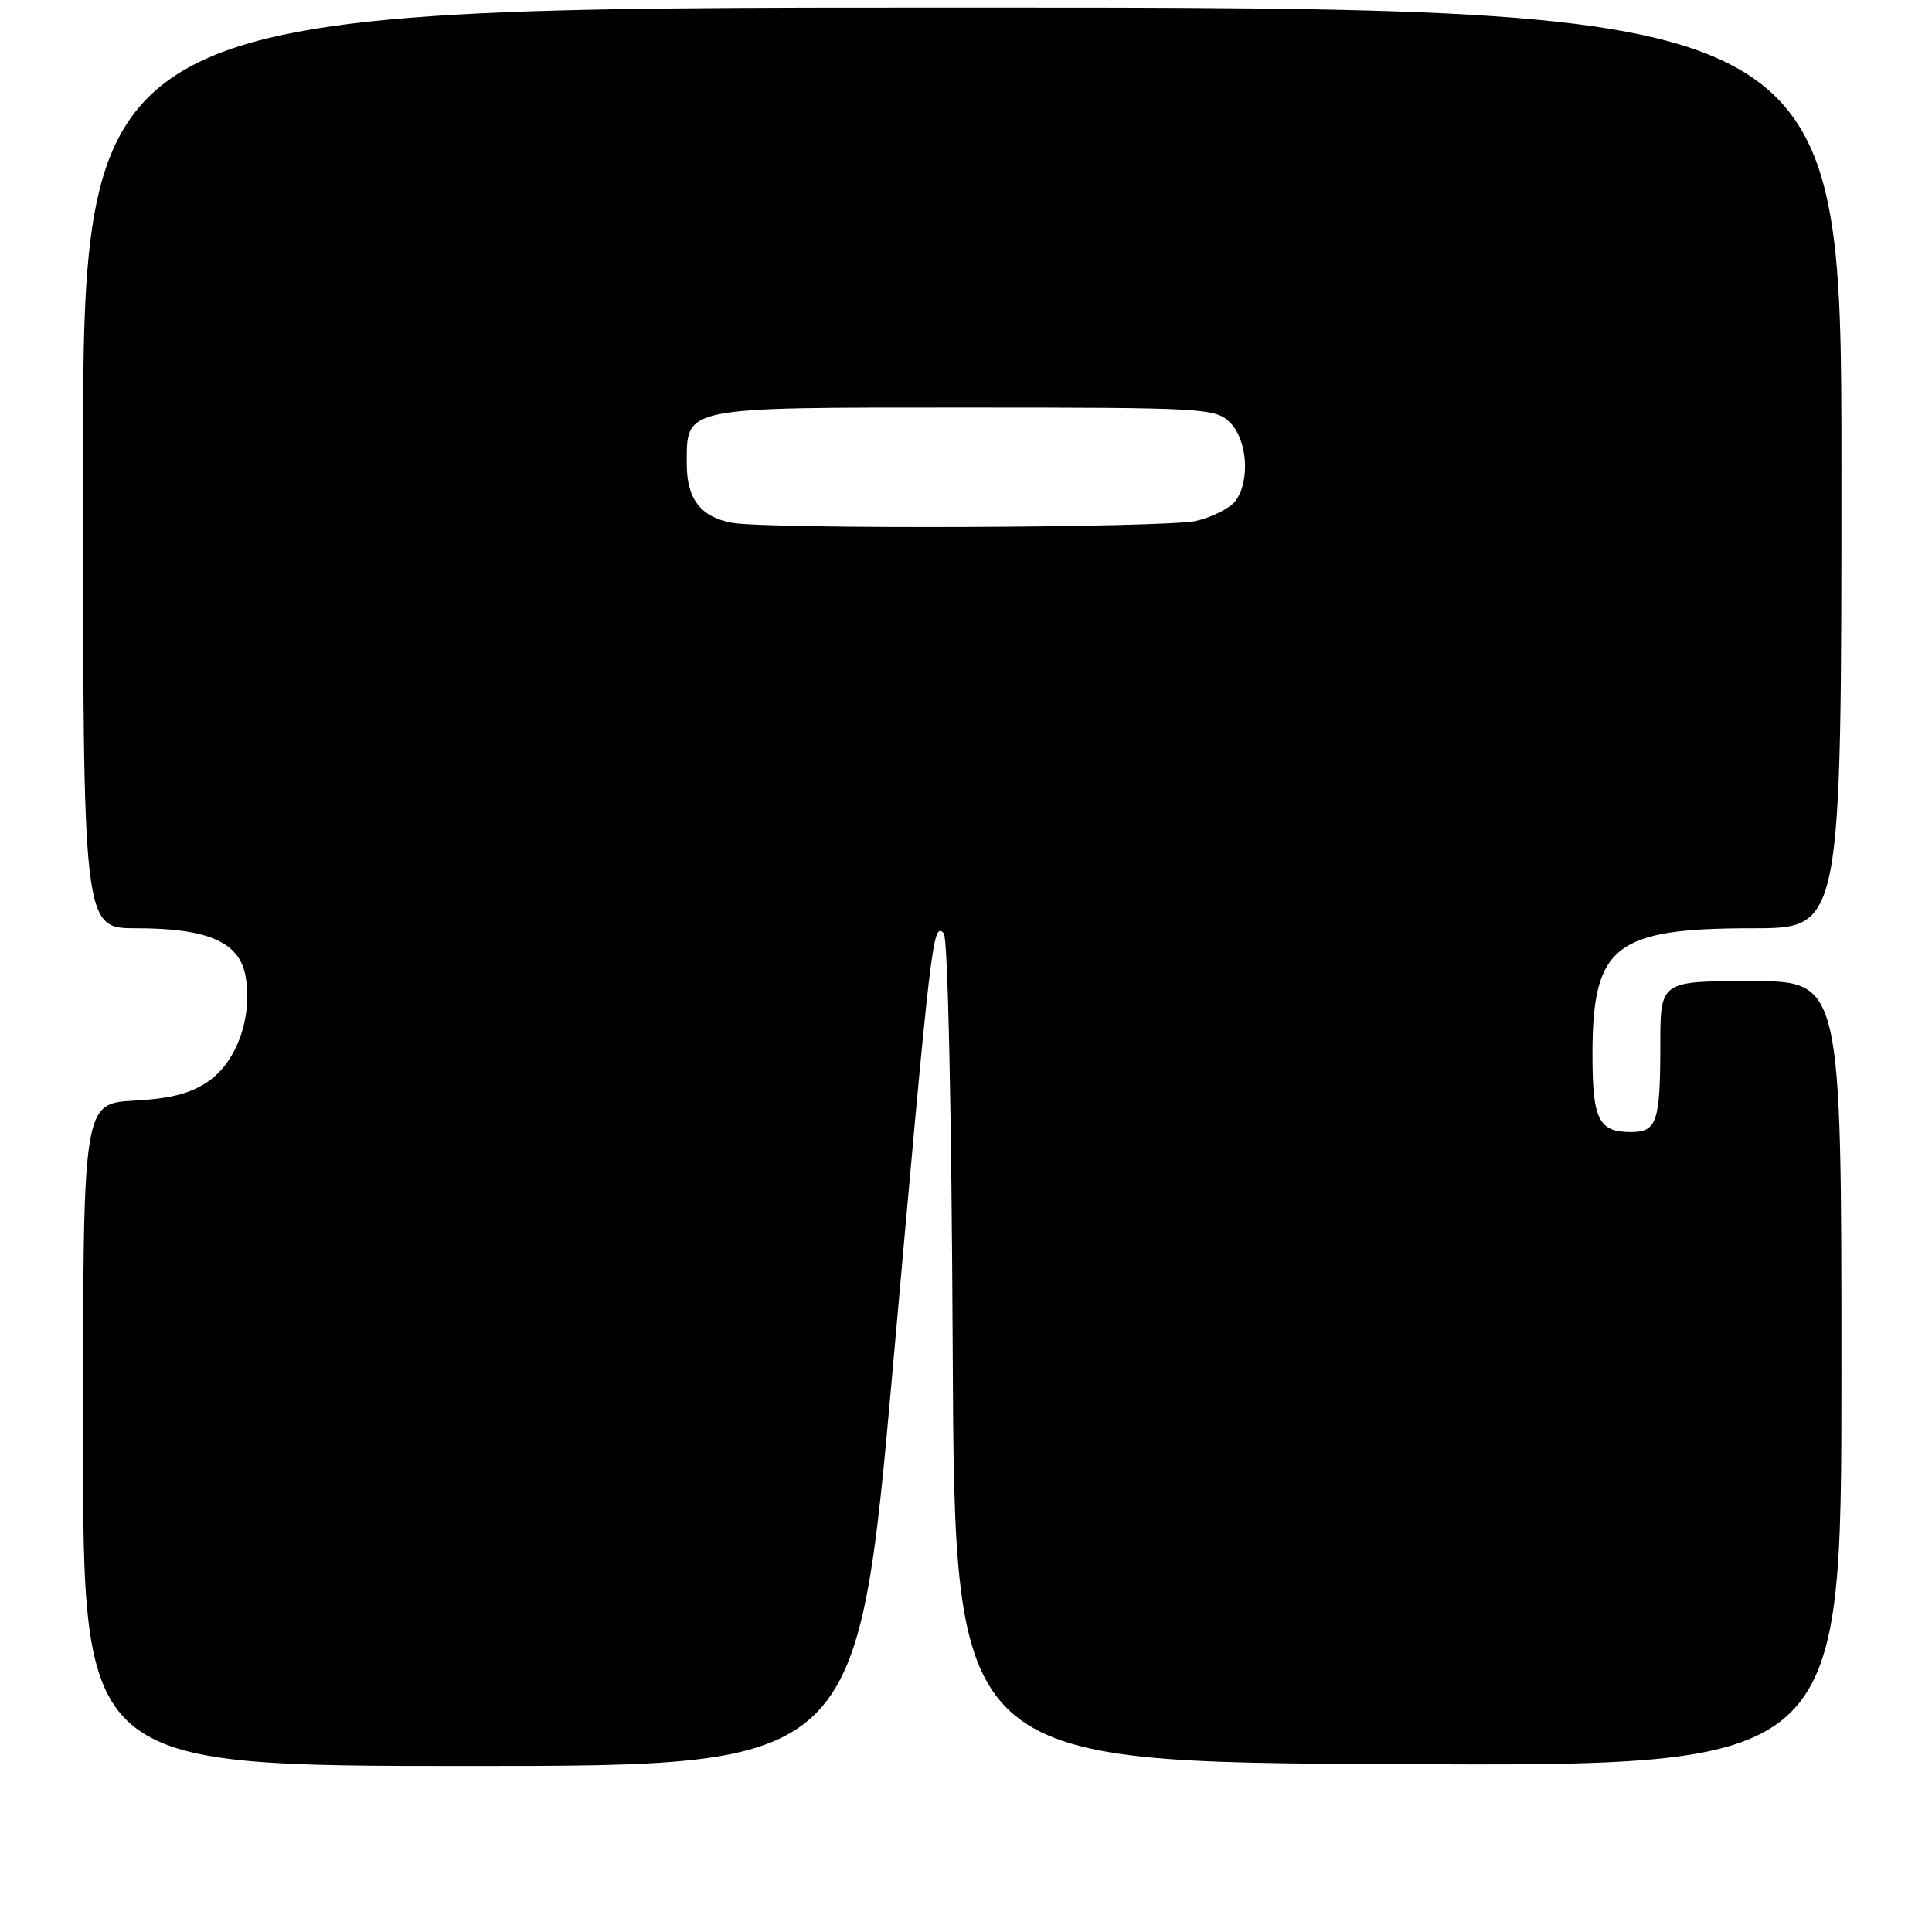 <?xml version="1.0" encoding="UTF-8" standalone="no"?>
<!DOCTYPE svg PUBLIC "-//W3C//DTD SVG 1.1//EN" "http://www.w3.org/Graphics/SVG/1.1/DTD/svg11.dtd" >
<svg xmlns="http://www.w3.org/2000/svg" xmlns:xlink="http://www.w3.org/1999/xlink" version="1.1" viewBox="0 0 256 256">
 <g >
 <path fill="currentColor"
d=" M 118.35 180.75 C 123.42 123.74 123.60 122.20 125.05 123.65 C 125.60 124.20 126.09 146.93 126.24 179.04 C 126.50 233.50 126.50 233.50 185.25 233.76 C 244.00 234.02 244.00 234.02 244.00 182.01 C 244.00 130.00 244.00 130.00 232.00 130.00 C 220.00 130.00 220.00 130.00 220.00 138.42 C 220.00 148.68 219.55 150.00 216.09 150.00 C 211.80 150.00 211.00 148.34 211.01 139.55 C 211.04 125.30 213.99 123.00 232.25 123.00 C 244.00 123.00 244.00 123.00 244.00 62.00 C 244.00 1.00 244.00 1.00 127.50 1.00 C 11.00 1.00 11.00 1.00 11.00 62.00 C 11.00 123.00 11.00 123.00 18.03 123.00 C 27.51 123.00 31.69 124.81 32.52 129.26 C 33.51 134.55 31.46 140.54 27.75 143.18 C 25.37 144.87 22.79 145.56 17.77 145.84 C 11.00 146.23 11.00 146.23 11.00 190.11 C 11.00 234.00 11.00 234.00 62.31 234.00 C 113.61 234.00 113.61 234.00 118.35 180.75 Z  M 97.00 69.27 C 92.86 68.52 91.00 66.12 91.00 61.50 C 91.00 53.84 90.20 54.00 127.83 54.00 C 159.67 54.00 161.08 54.08 163.00 56.00 C 165.29 58.29 165.67 63.70 163.72 66.36 C 163.02 67.32 160.66 68.52 158.47 69.03 C 154.54 69.94 101.82 70.15 97.00 69.27 Z "/>
</g>
</svg>